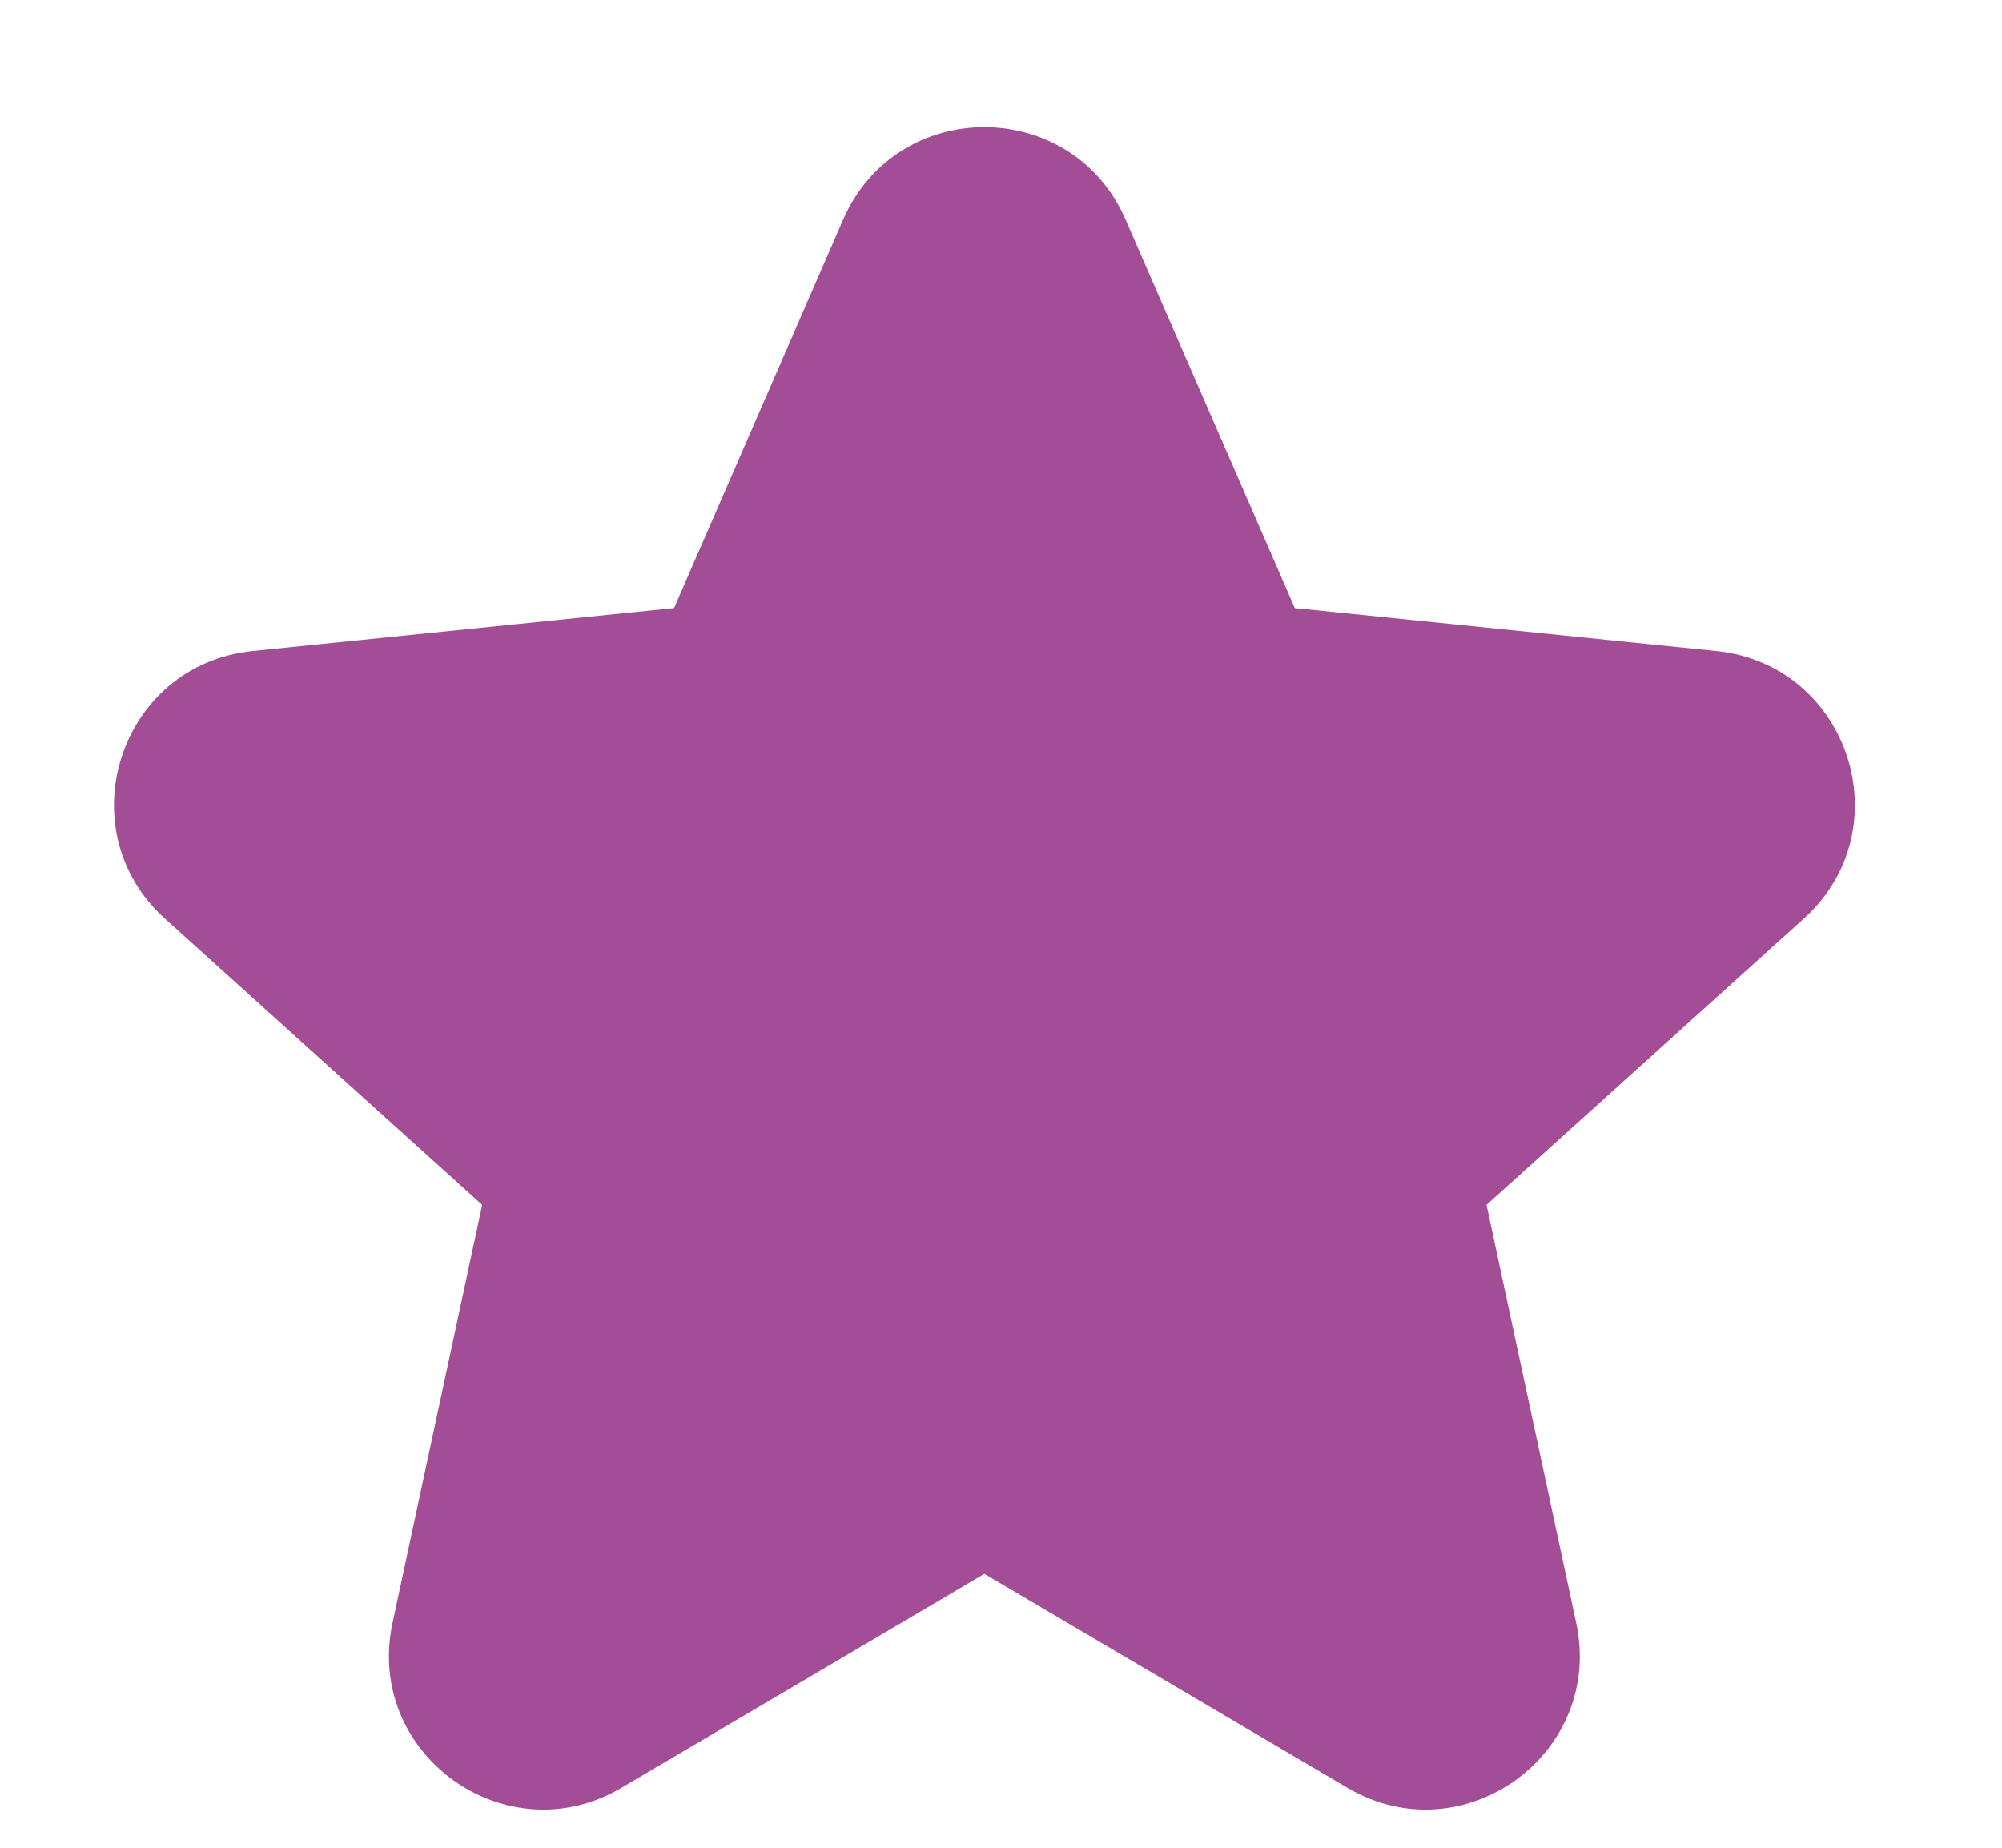 <svg width="13" height="12" viewBox="0 0 13 12" fill="none" xmlns="http://www.w3.org/2000/svg">
<path fill-rule="evenodd" clip-rule="evenodd" d="M6.392 10.221L4.035 11.611C3.284 12.053 2.366 11.391 2.549 10.539L3.131 7.825L1.071 5.966C0.428 5.385 0.778 4.316 1.64 4.228L4.377 3.949L5.475 1.426C5.824 0.625 6.96 0.625 7.309 1.426L8.408 3.949L11.145 4.228C12.007 4.316 12.357 5.385 11.713 5.966L9.653 7.825L10.235 10.539C10.418 11.391 9.5 12.053 8.75 11.611L6.392 10.221Z" fill="#A24D95"/>
</svg>
